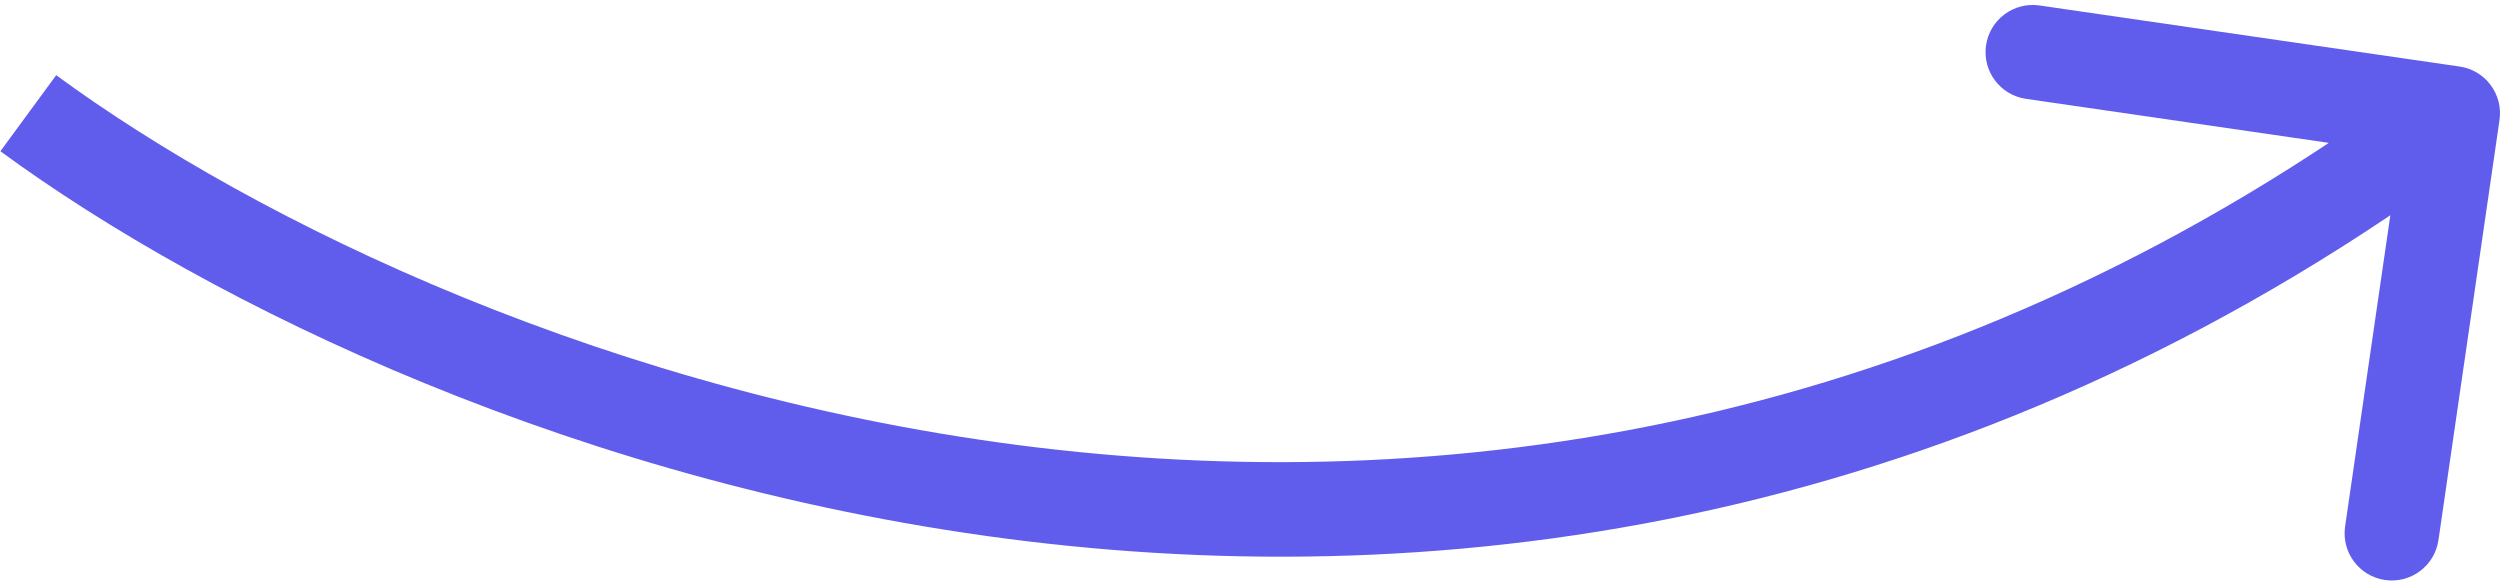 <svg width="265" height="62" viewBox="0 0 265 62" fill="none" xmlns="http://www.w3.org/2000/svg">
<path d="M260.719 7.052C263.452 7.449 265.345 9.986 264.948 12.719L258.476 57.251C258.079 59.984 255.541 61.877 252.809 61.48C250.076 61.083 248.183 58.546 248.58 55.813L254.333 16.229L214.749 10.476C212.016 10.079 210.123 7.541 210.52 4.809C210.917 2.076 213.454 0.183 216.187 0.58L260.719 7.052ZM5.958 7.969C48.273 39.019 157.587 82.183 257.01 7.993L262.99 16.007C158.541 93.949 44.113 48.37 0.042 16.031L5.958 7.969Z" fill="#605DEC"/>
</svg>
